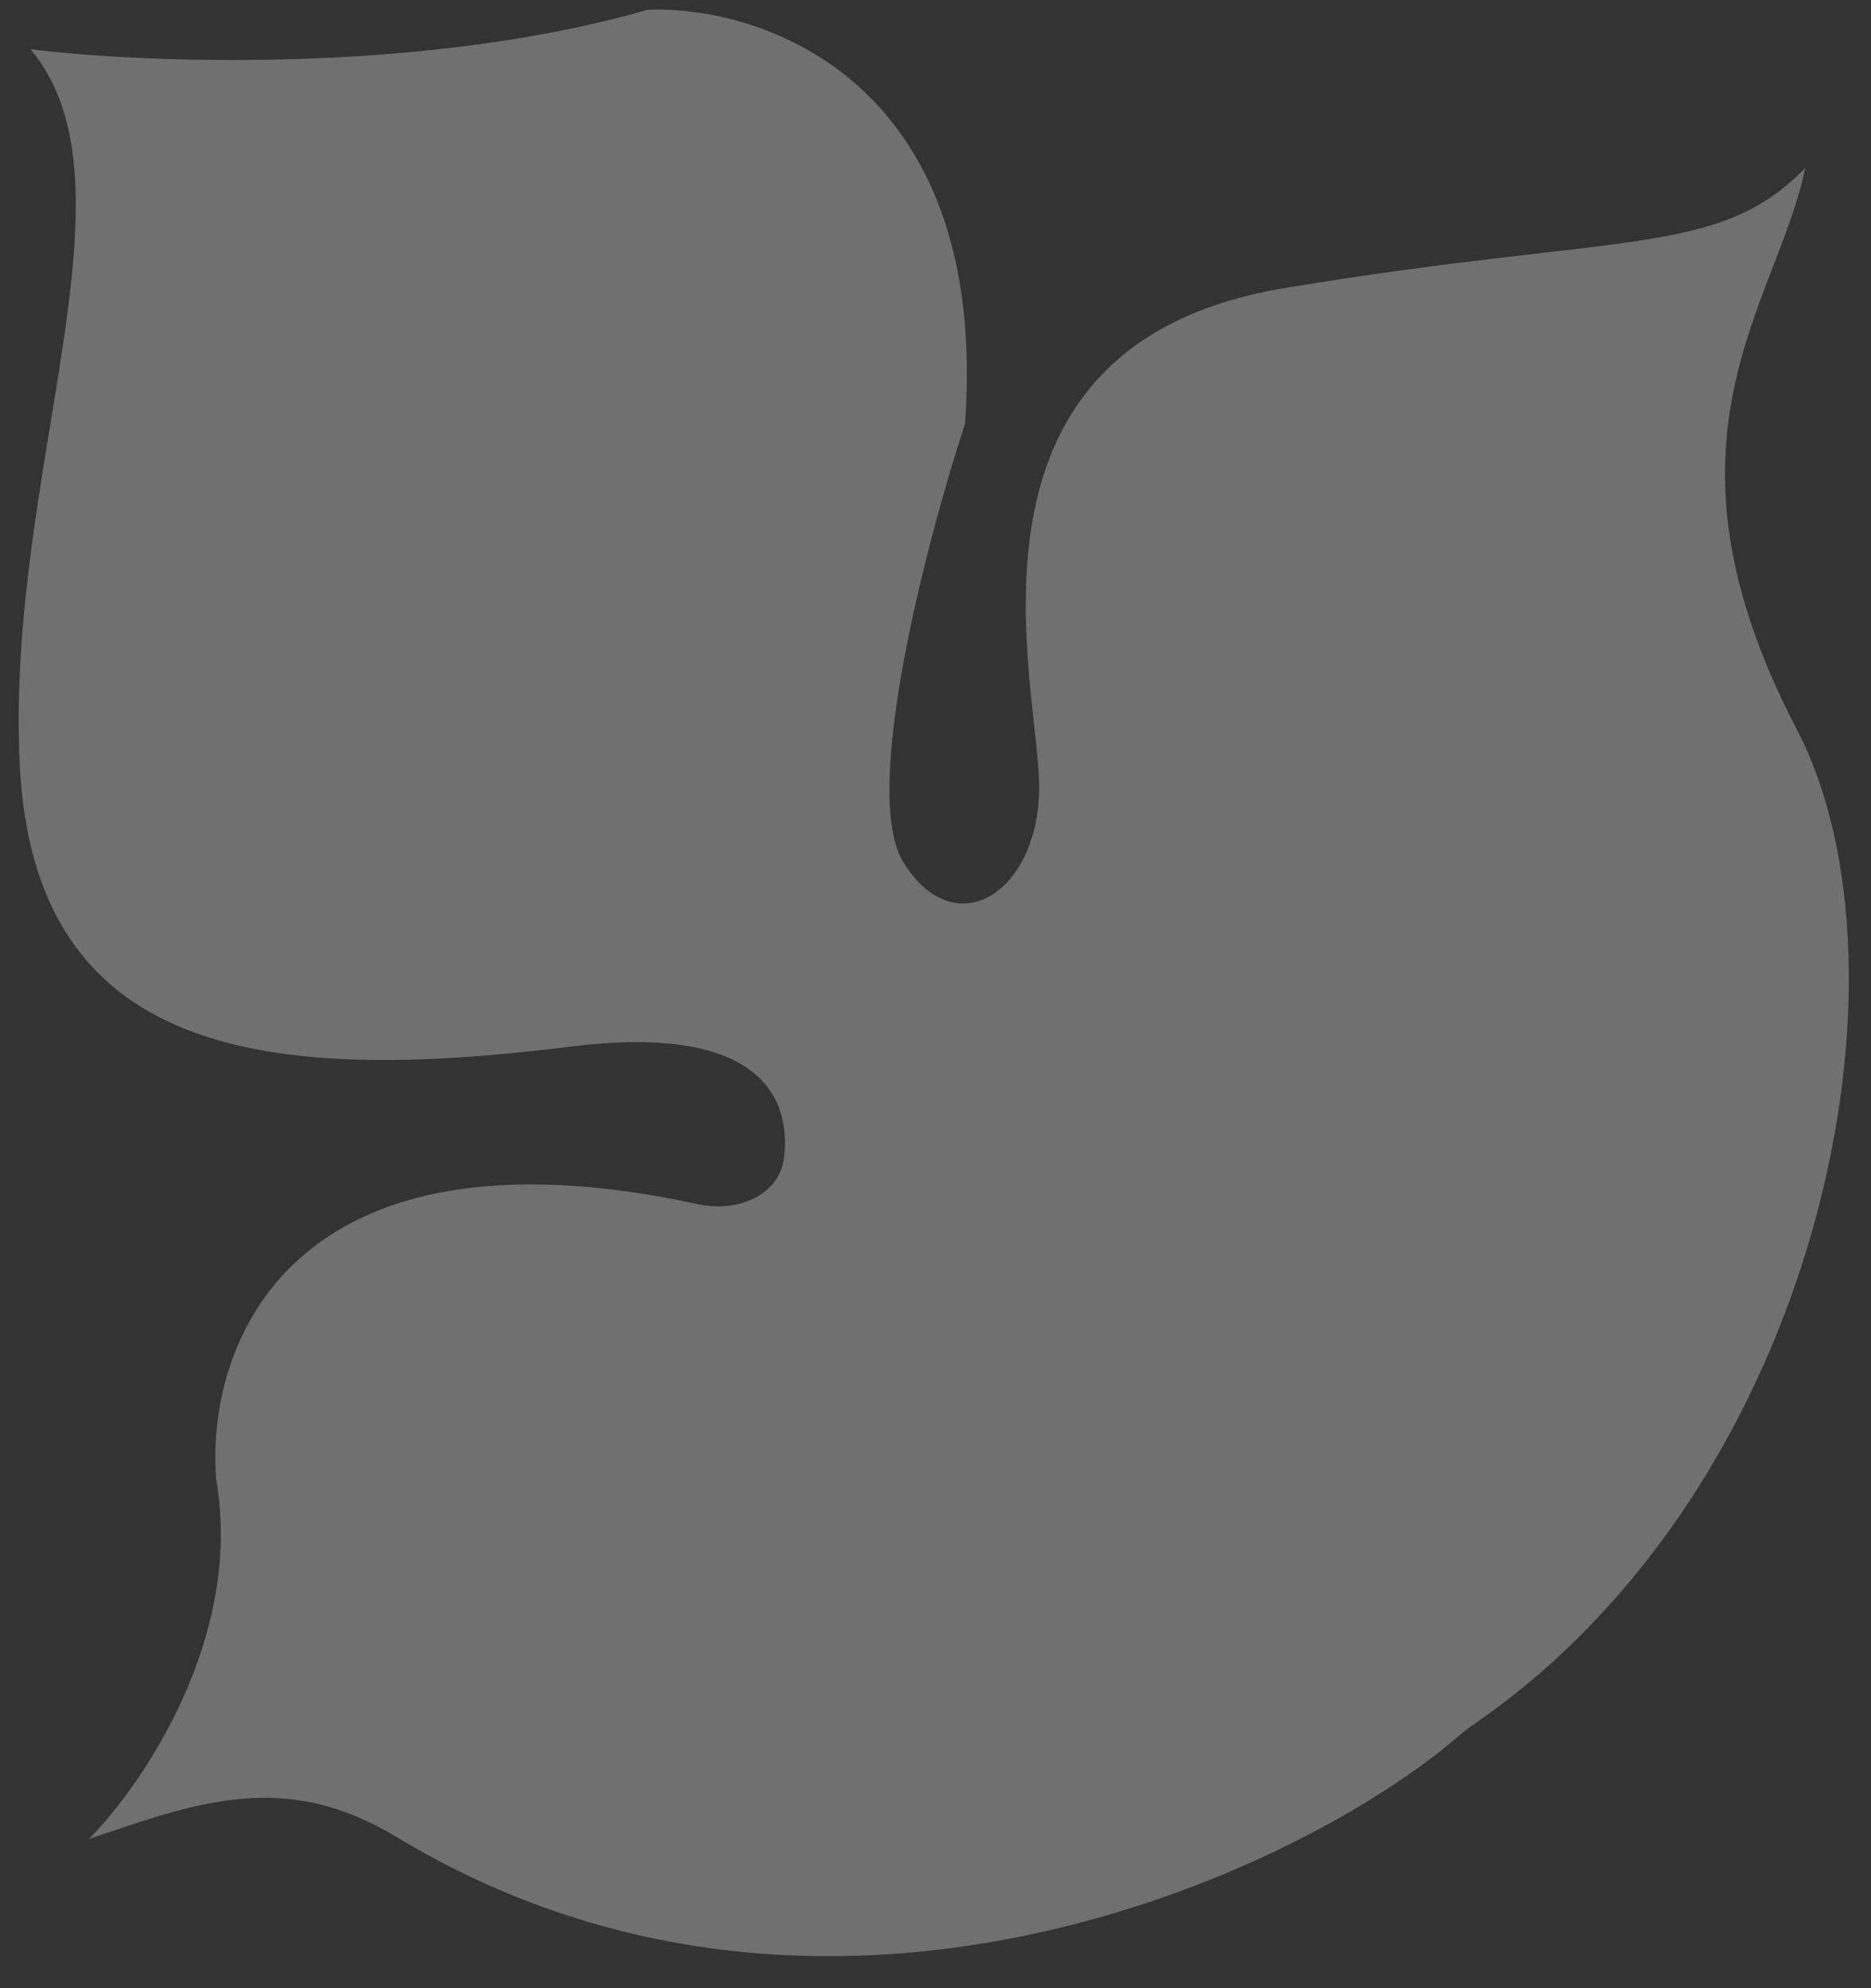 <svg width="112" height="119" viewBox="0 0 112 119" fill="none" xmlns="http://www.w3.org/2000/svg">
<rect x="0" y="0" width="112" height="119" fill="#333333" stroke="none"/>
<path d="M23.775 109.971C49.128 125.277 77.414 112.368 87.234 103.981C87.599 103.67 87.97 103.381 88.365 103.108C109.071 88.778 115.09 58.082 107.557 43.655C98.472 26.258 106.358 18.299 108.068 10.041C102.869 15.444 97.045 13.894 76.894 17.242C56.743 20.59 61.93 40.038 62.195 46.621C62.461 53.203 57.29 56.779 54.079 51.614C51.511 47.482 55.468 32.388 57.767 25.357C59.247 4.914 45.722 0.323 38.774 0.583C25.267 4.471 8.515 3.778 1.827 2.945C8.647 11.089 0.348 28.139 1.178 45.694C2.008 63.248 15.87 64.921 34.177 62.641C45.048 61.287 47.38 65.347 46.937 69.26C46.674 71.585 44.096 72.578 41.809 72.081C17.242 66.743 12.261 80.622 12.951 88.631C14.563 98.011 8.533 106.837 5.316 110.077C11.987 107.796 17.104 105.943 23.775 109.971Z" fill="white" fill-opacity="0.3"/>
</svg>
